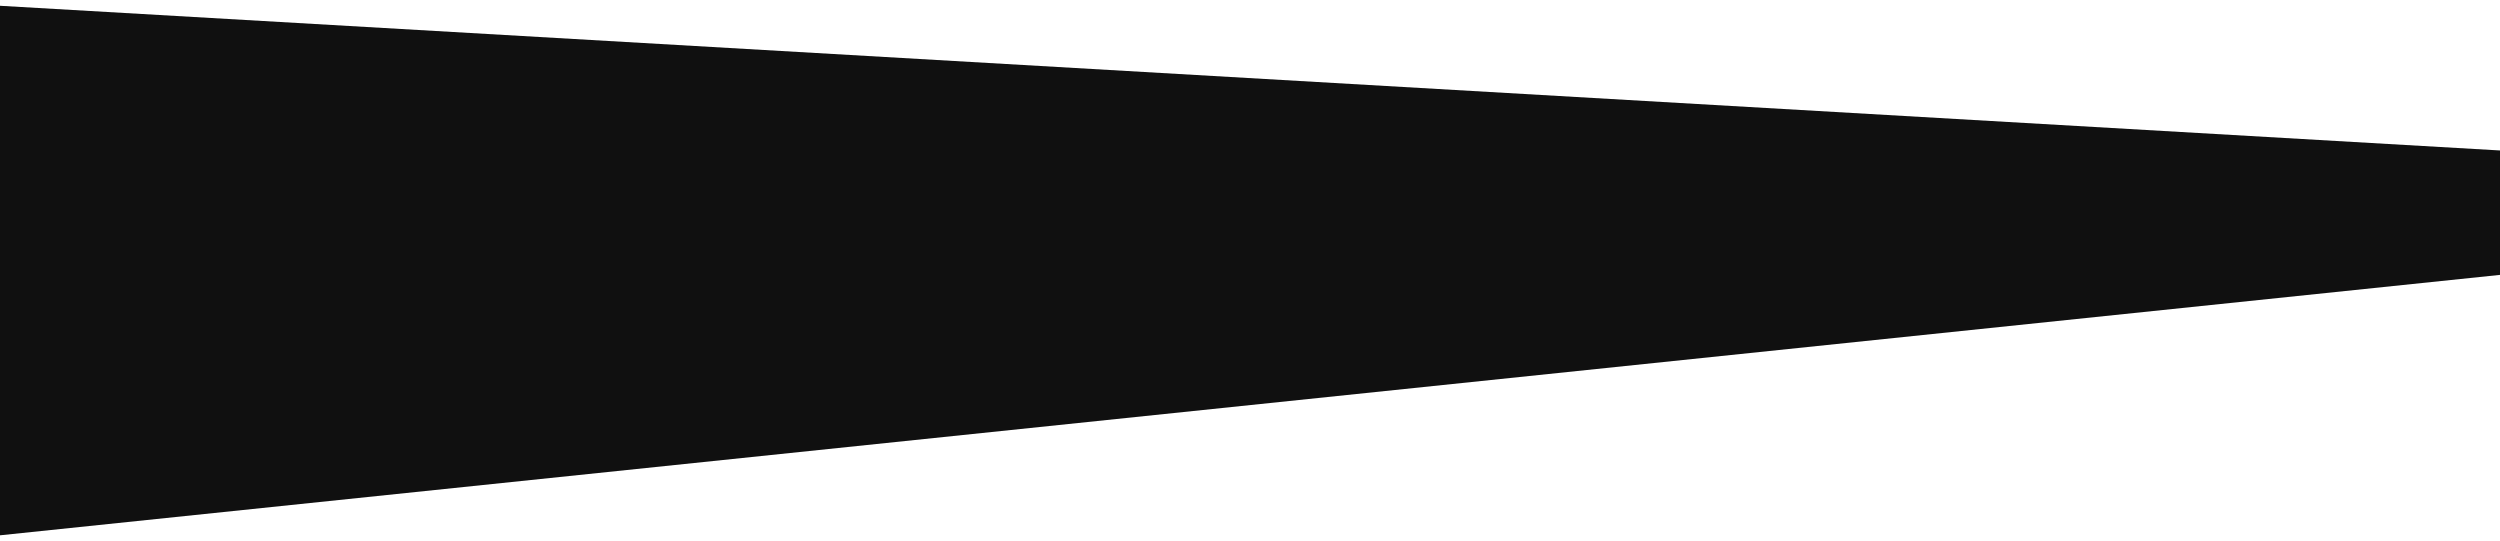 <?xml version="1.0" encoding="utf-8"?>
<!-- Generator: Adobe Illustrator 23.0.6, SVG Export Plug-In . SVG Version: 6.00 Build 0)  -->
<svg version="1.1" id="Layer_1" xmlns="http://www.w3.org/2000/svg" xmlns:xlink="http://www.w3.org/1999/xlink" x="0px" y="0px"
	 viewBox="0 0 864 187" style="enable-background:new 0 0 864 187;" xml:space="preserve">
<style type="text/css">
	.st0{fill:#101010;}
</style>
<polygon class="st0" points="864,95 0,185 0,2 864,52 "/>
</svg>
